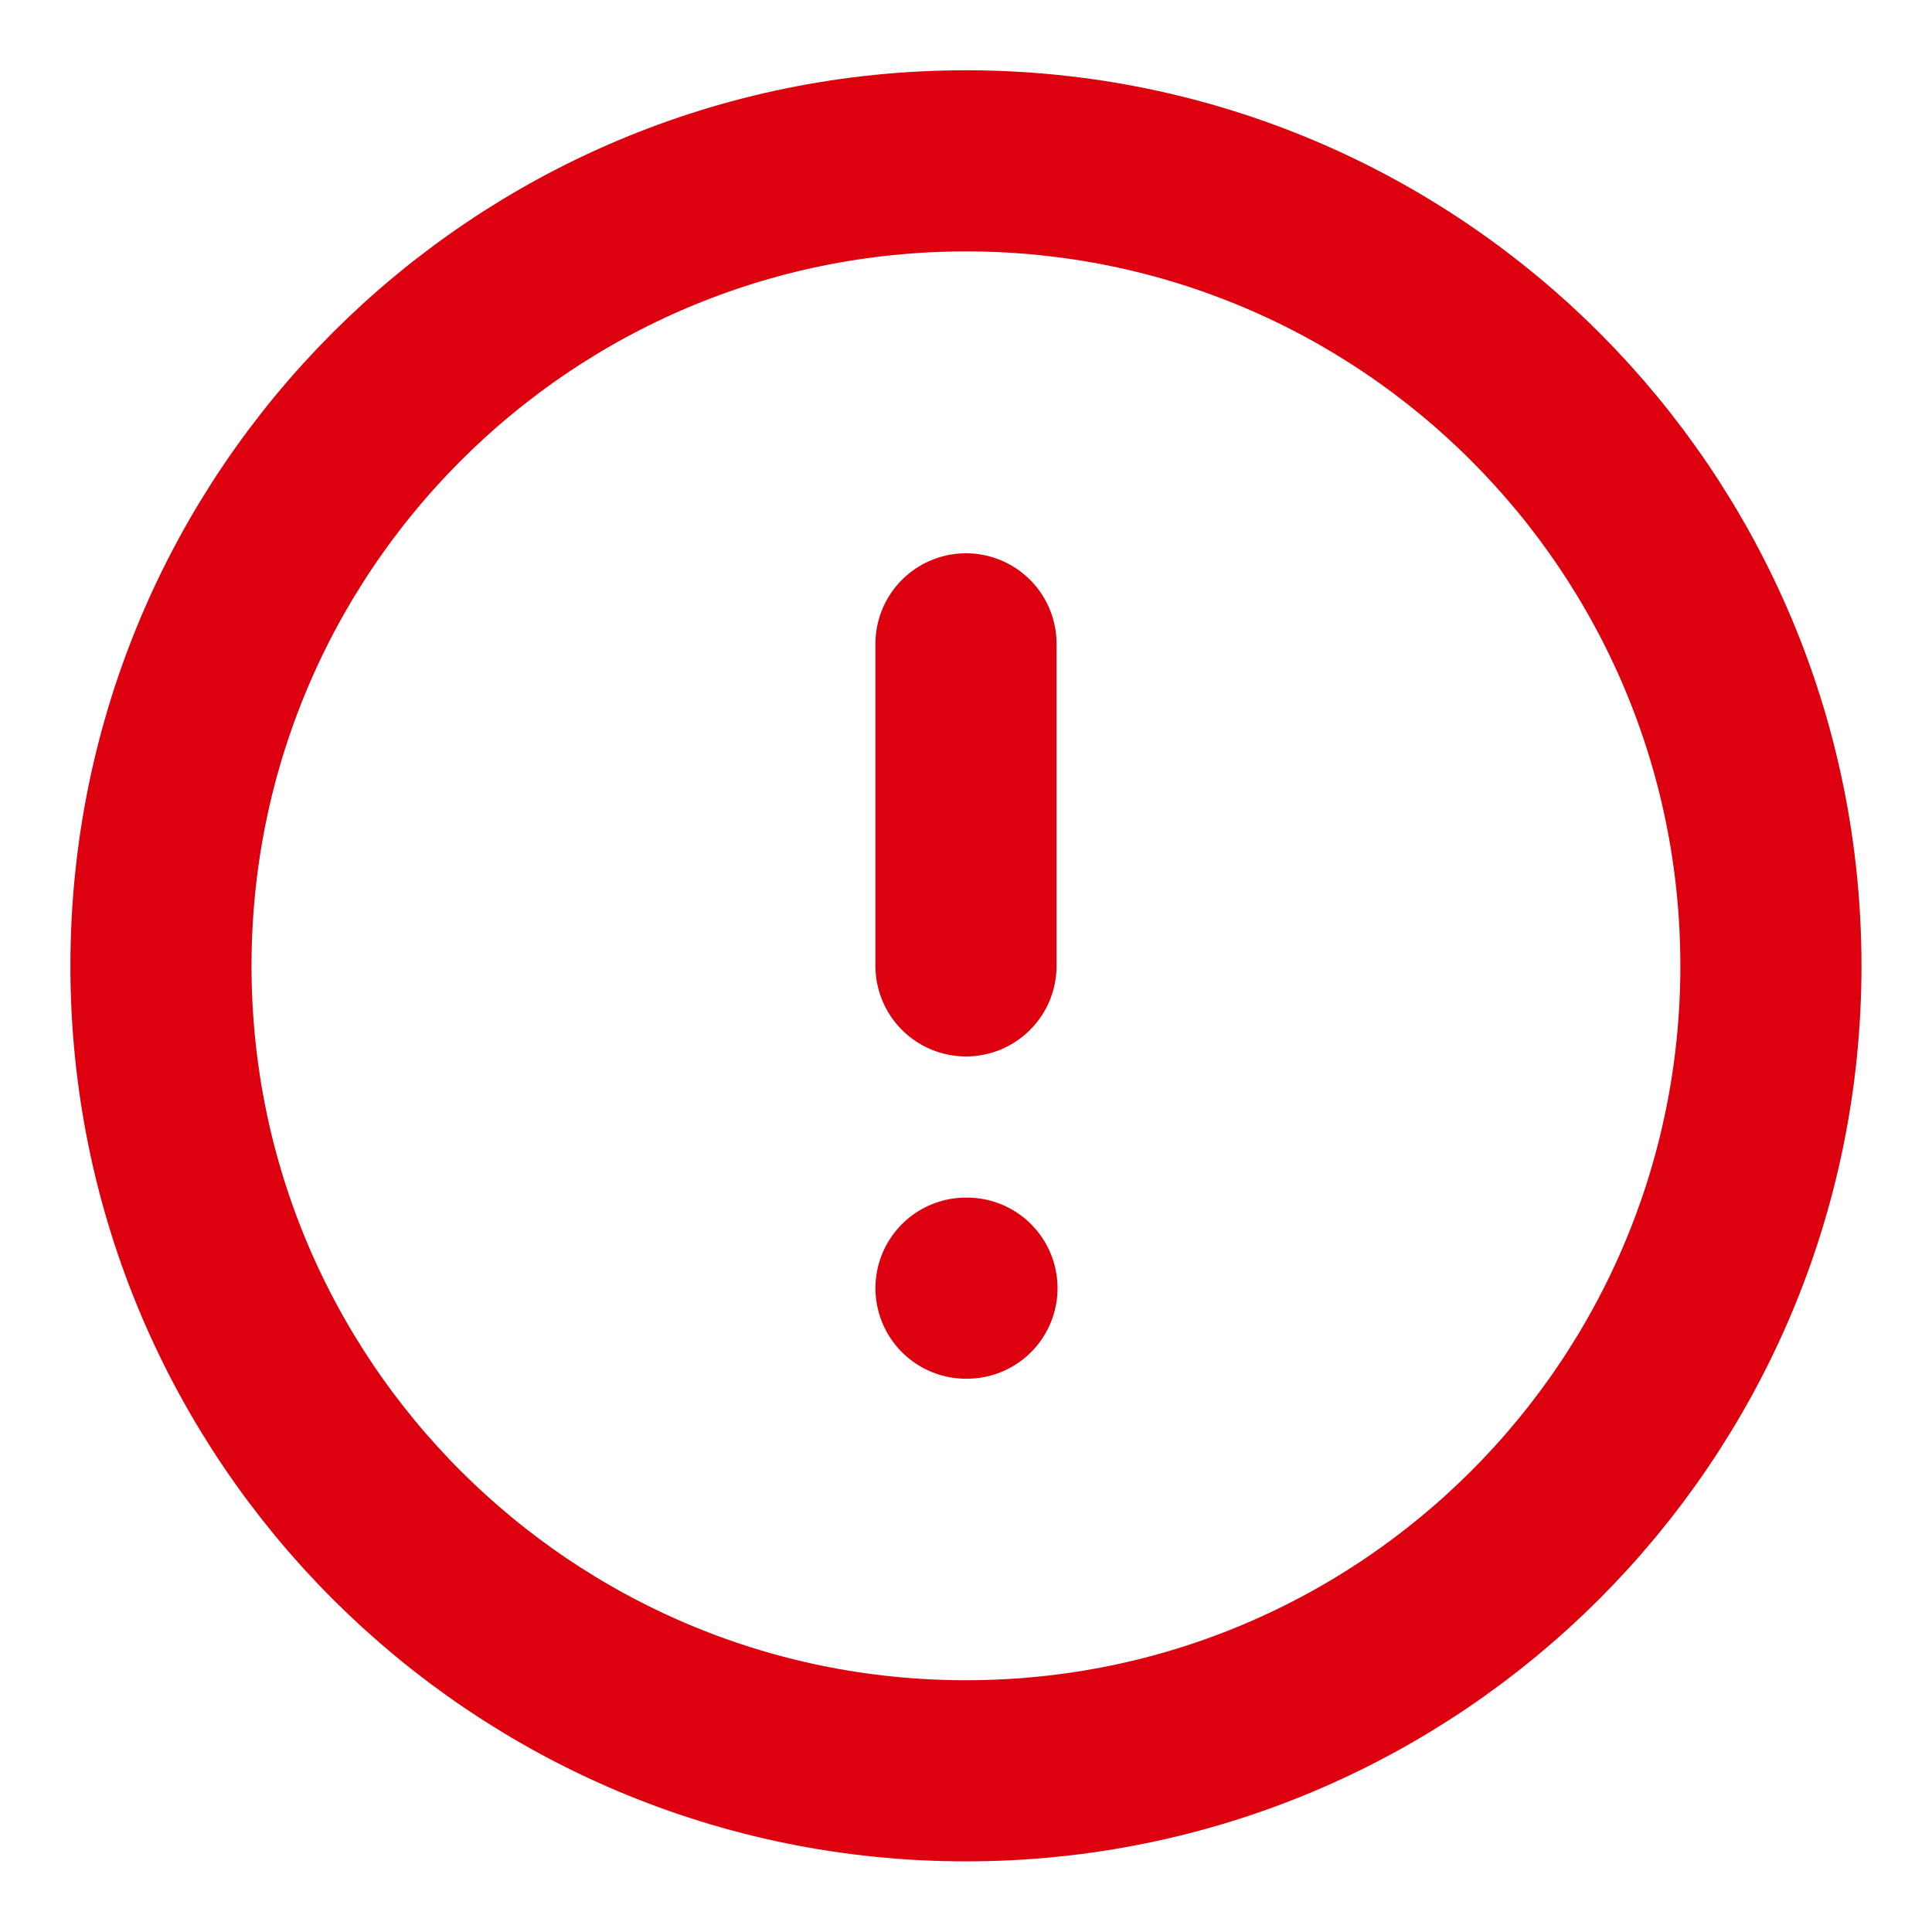<svg width="16" height="16" viewBox="0 0 16 16" fill="none" xmlns="http://www.w3.org/2000/svg">
<path d="M8 14.665C11.682 14.665 14.666 11.681 14.666 7.999C14.666 4.317 11.682 1.332 8 1.332C4.318 1.332 1.333 4.317 1.333 7.999C1.333 11.681 4.318 14.665 8 14.665Z" stroke="#DD000E" stroke-width="1.5" stroke-linecap="round" stroke-linejoin="round"/>
<path d="M8 5.332V7.999" stroke="#DD000E" stroke-width="1.5" stroke-linecap="round" stroke-linejoin="round"/>
<path d="M8 10.668H8.008" stroke="#DD000E" stroke-width="1.5" stroke-linecap="round" stroke-linejoin="round"/>
</svg>
